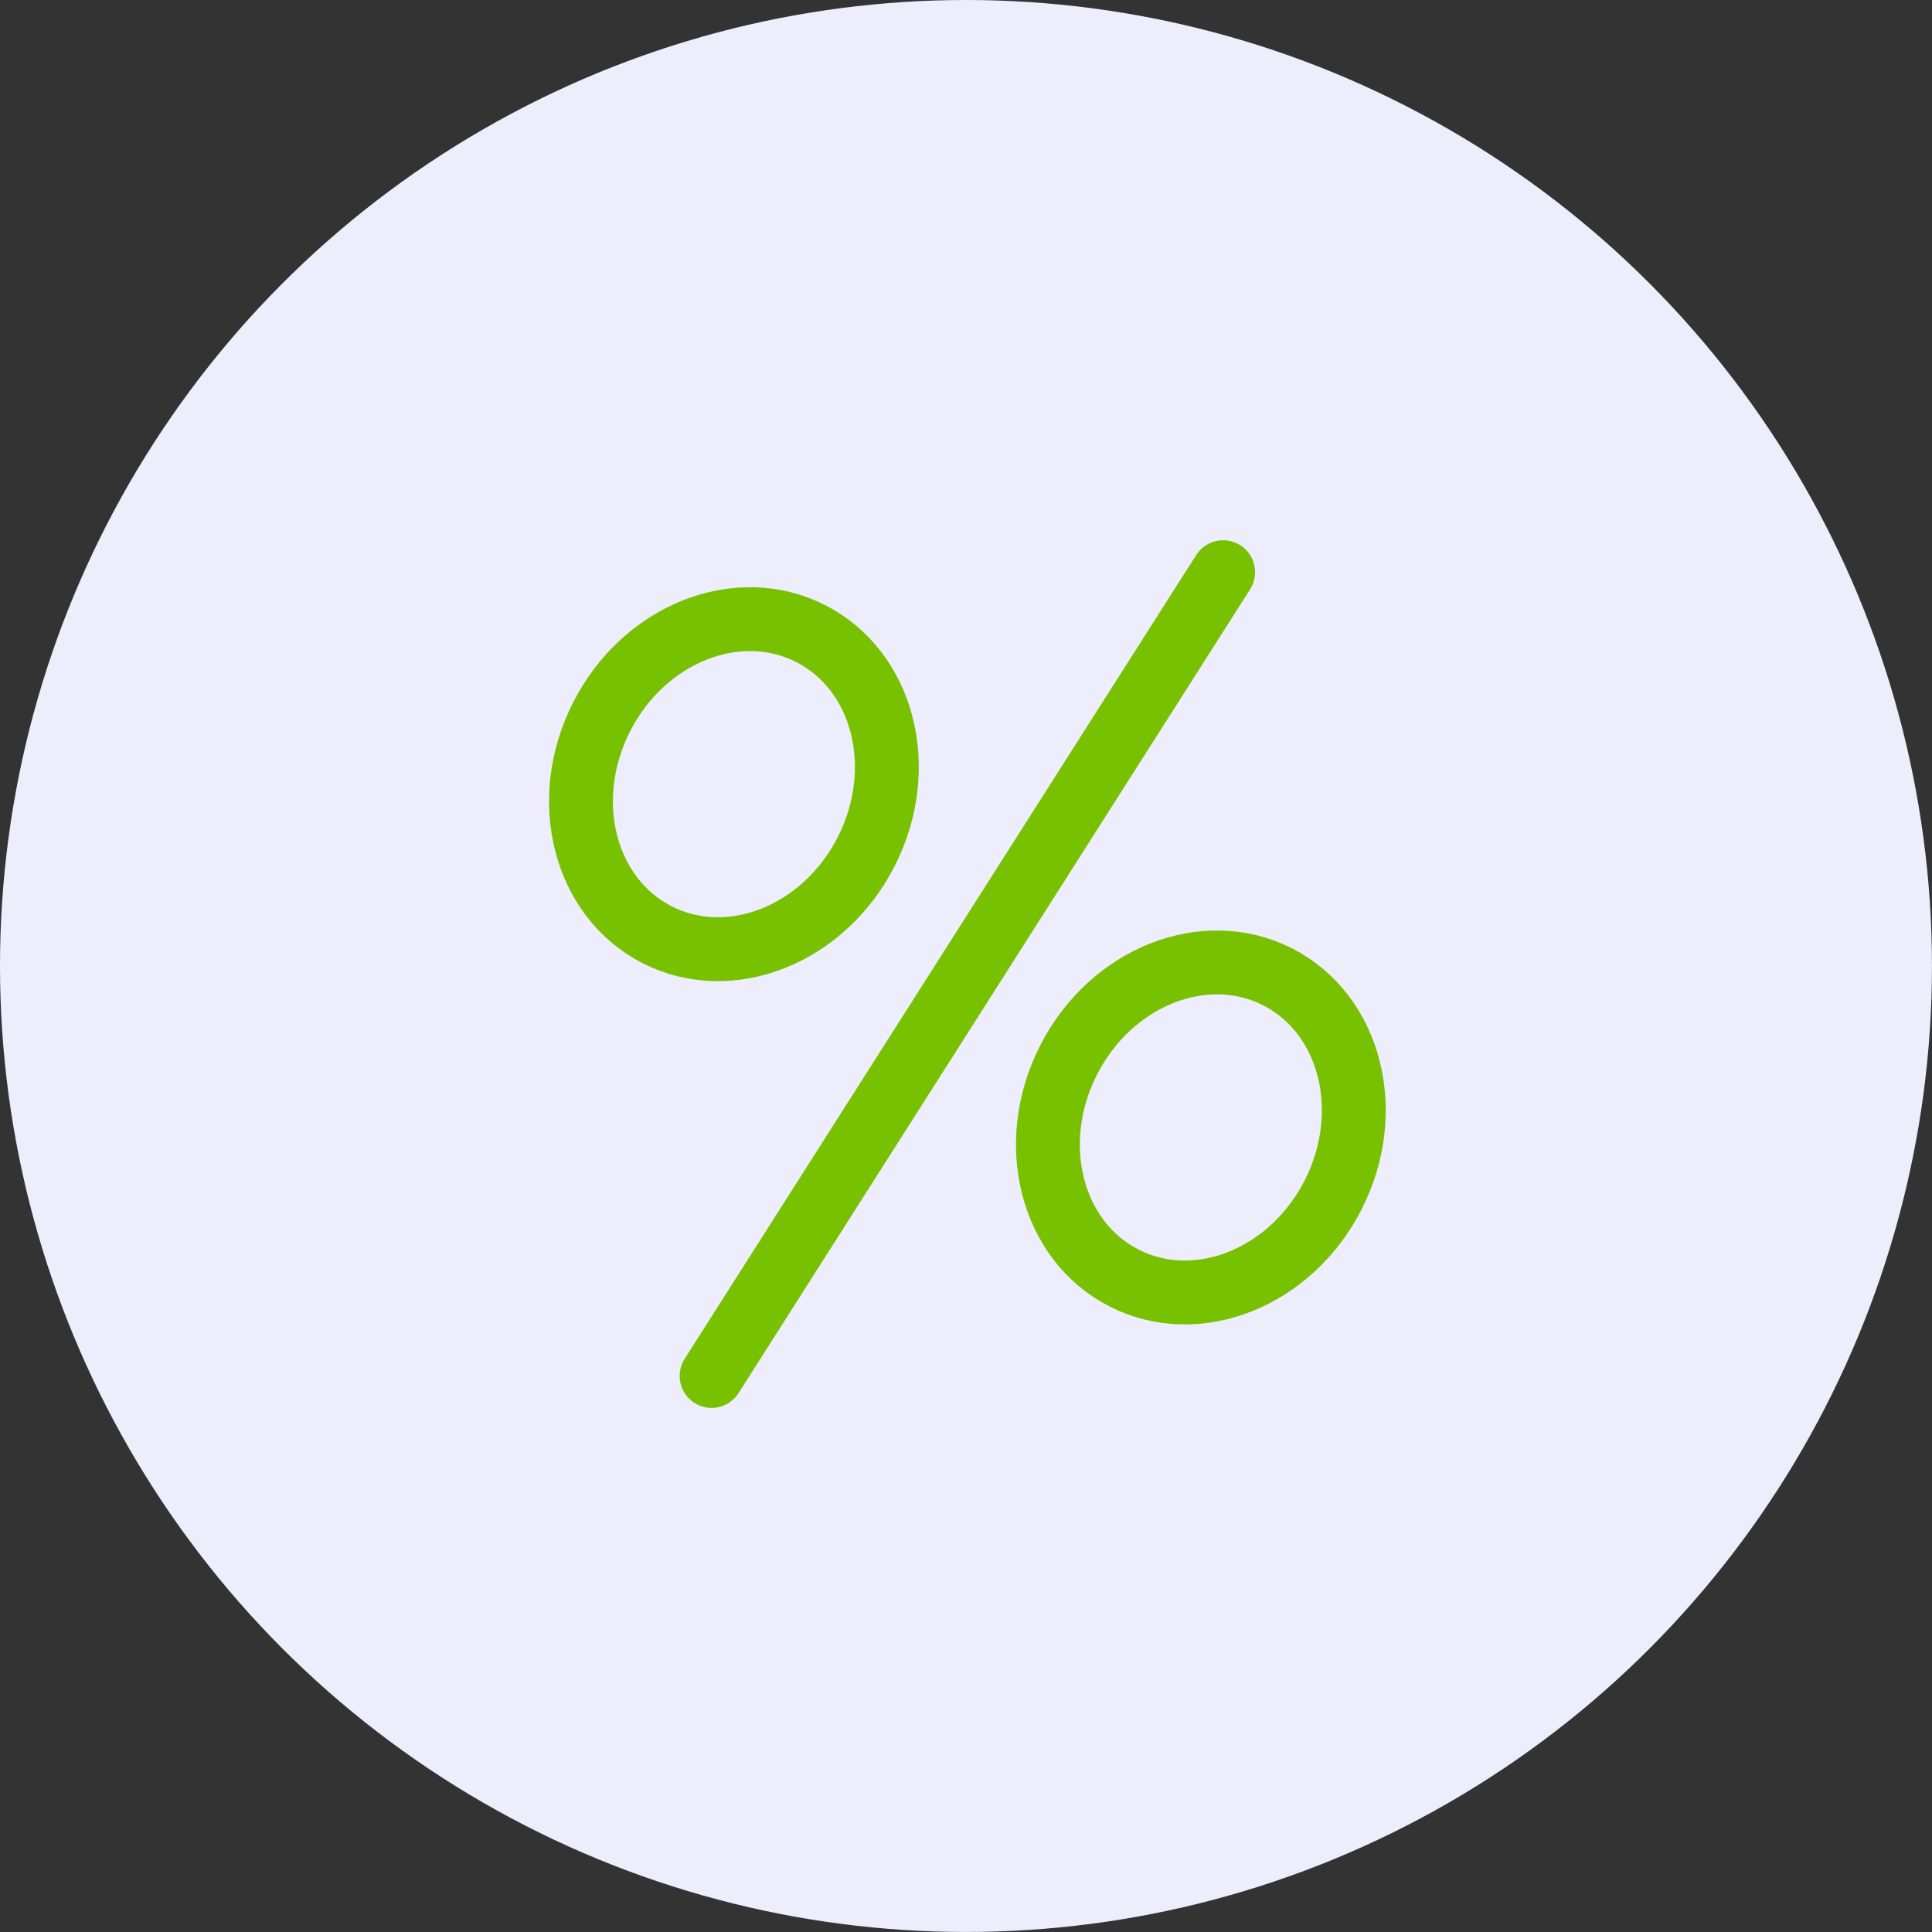 <svg xmlns="http://www.w3.org/2000/svg" width="60.501" height="60.501" viewBox="0 0 60.501 60.501"><rect x="0" y="0" width="60.501" height="60.501" fill="#333333" stroke="none"/><defs><style>.a{fill:#eeedfc;}.b,.c,.e{fill:none;}.b,.c{stroke:#78c101;stroke-width:2px;}.b{stroke-linecap:round;}.d{stroke:none;}</style></defs><g transform="translate(-28.34 -23.191)"><circle class="a" cx="30.25" cy="30.25" r="30.25" transform="translate(28.34 23.191)"/><g transform="translate(0.331 1.221)"><line class="b" x1="16.019" y2="25.171" transform="translate(50.293 39.888)"/><g class="c" transform="matrix(0.891, 0.454, -0.454, 0.891, 48.816, 38.355)"><ellipse class="d" cx="5.649" cy="6.293" rx="5.649" ry="6.293"/><ellipse class="e" cx="5.649" cy="6.293" rx="4.649" ry="5.293"/></g><g class="c" transform="matrix(0.891, 0.454, -0.454, 0.891, 63.438, 49.105)"><ellipse class="d" cx="5.649" cy="6.293" rx="5.649" ry="6.293"/><ellipse class="e" cx="5.649" cy="6.293" rx="4.649" ry="5.293"/></g></g></g></svg>